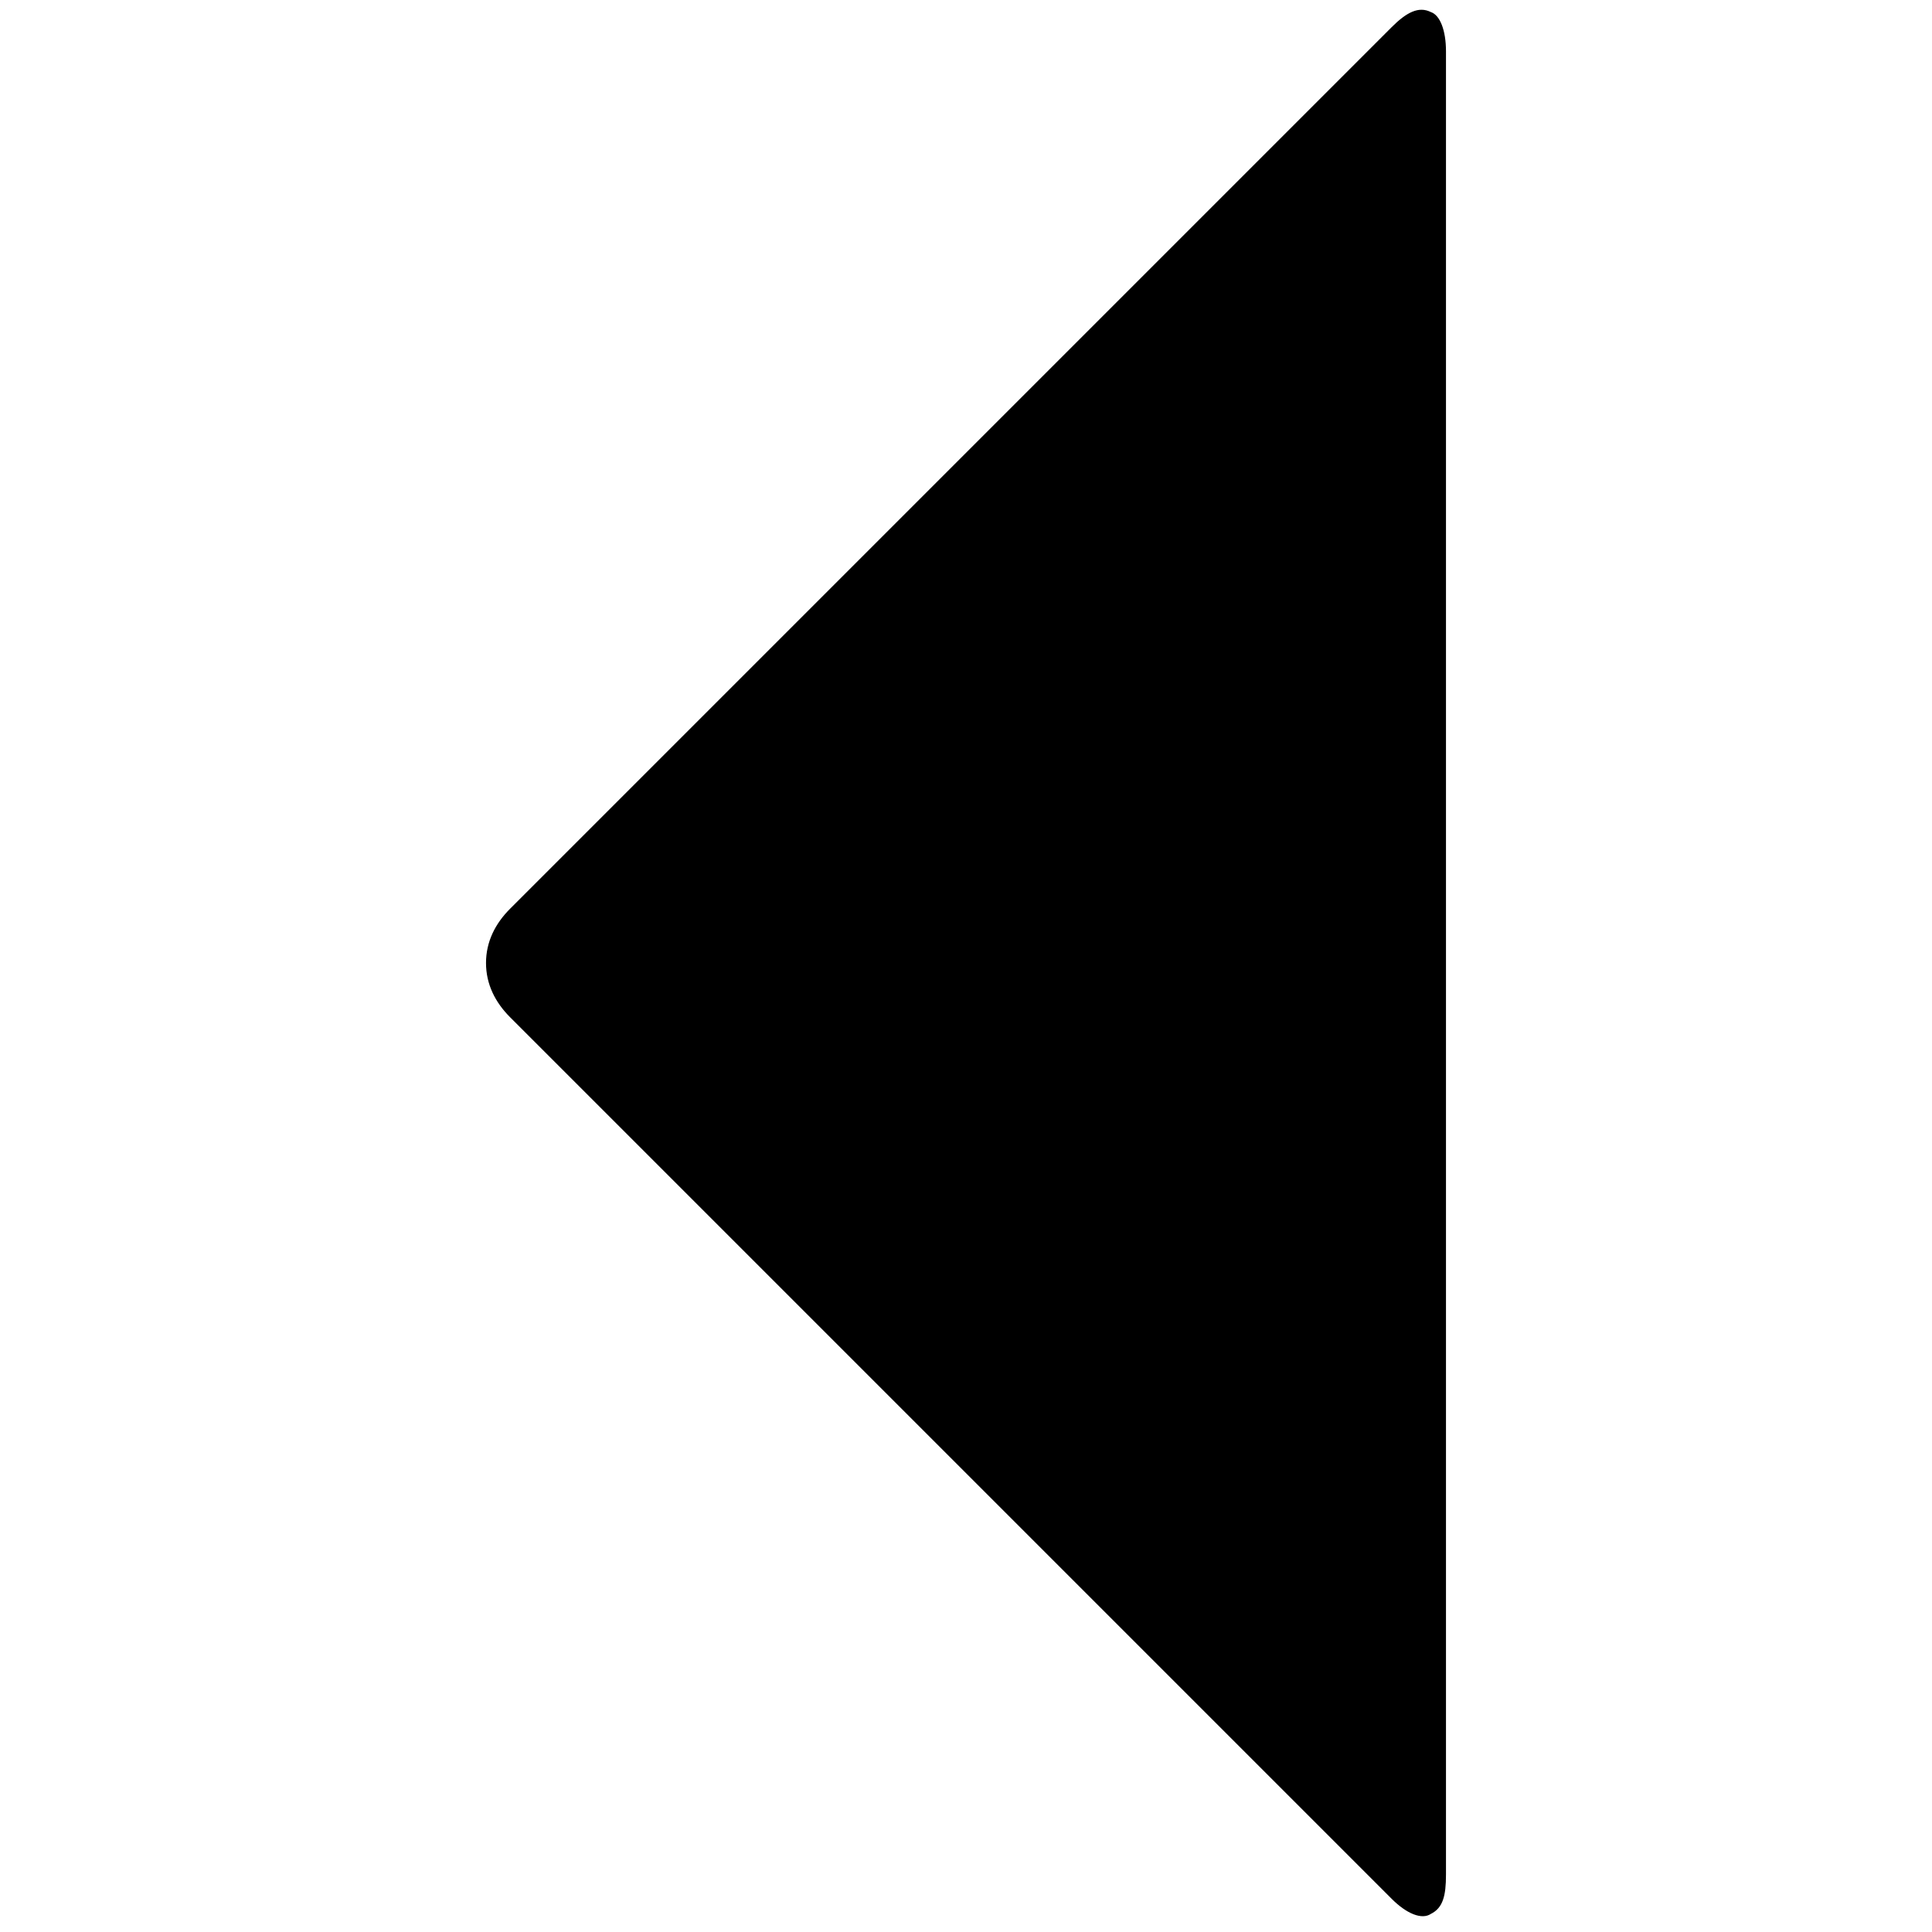 <?xml version="1.0" encoding="utf-8"?>
<!-- Generator: Adobe Illustrator 18.1.0, SVG Export Plug-In . SVG Version: 6.00 Build 0)  -->
<!DOCTYPE svg PUBLIC "-//W3C//DTD SVG 1.1//EN" "http://www.w3.org/Graphics/SVG/1.1/DTD/svg11.dtd">
<svg version="1.1" id="Layer_1" xmlns="http://www.w3.org/2000/svg" xmlns:xlink="http://www.w3.org/1999/xlink" x="0px" y="0px"
	 viewBox="-273 365 64 64" style="enable-background:new -273 365 64 64;" xml:space="preserve">
<path d="M-225.1,366.7c0-0.7-0.2-1.2-0.5-1.3c-0.4-0.2-0.8,0-1.3,0.5l-29.2,29.2c-0.5,0.5-0.8,1.1-0.8,1.8s0.3,1.3,0.8,1.8
	l29.2,29.2c0.5,0.5,1,0.7,1.3,0.5c0.4-0.2,0.5-0.6,0.5-1.3"/>
</svg>
